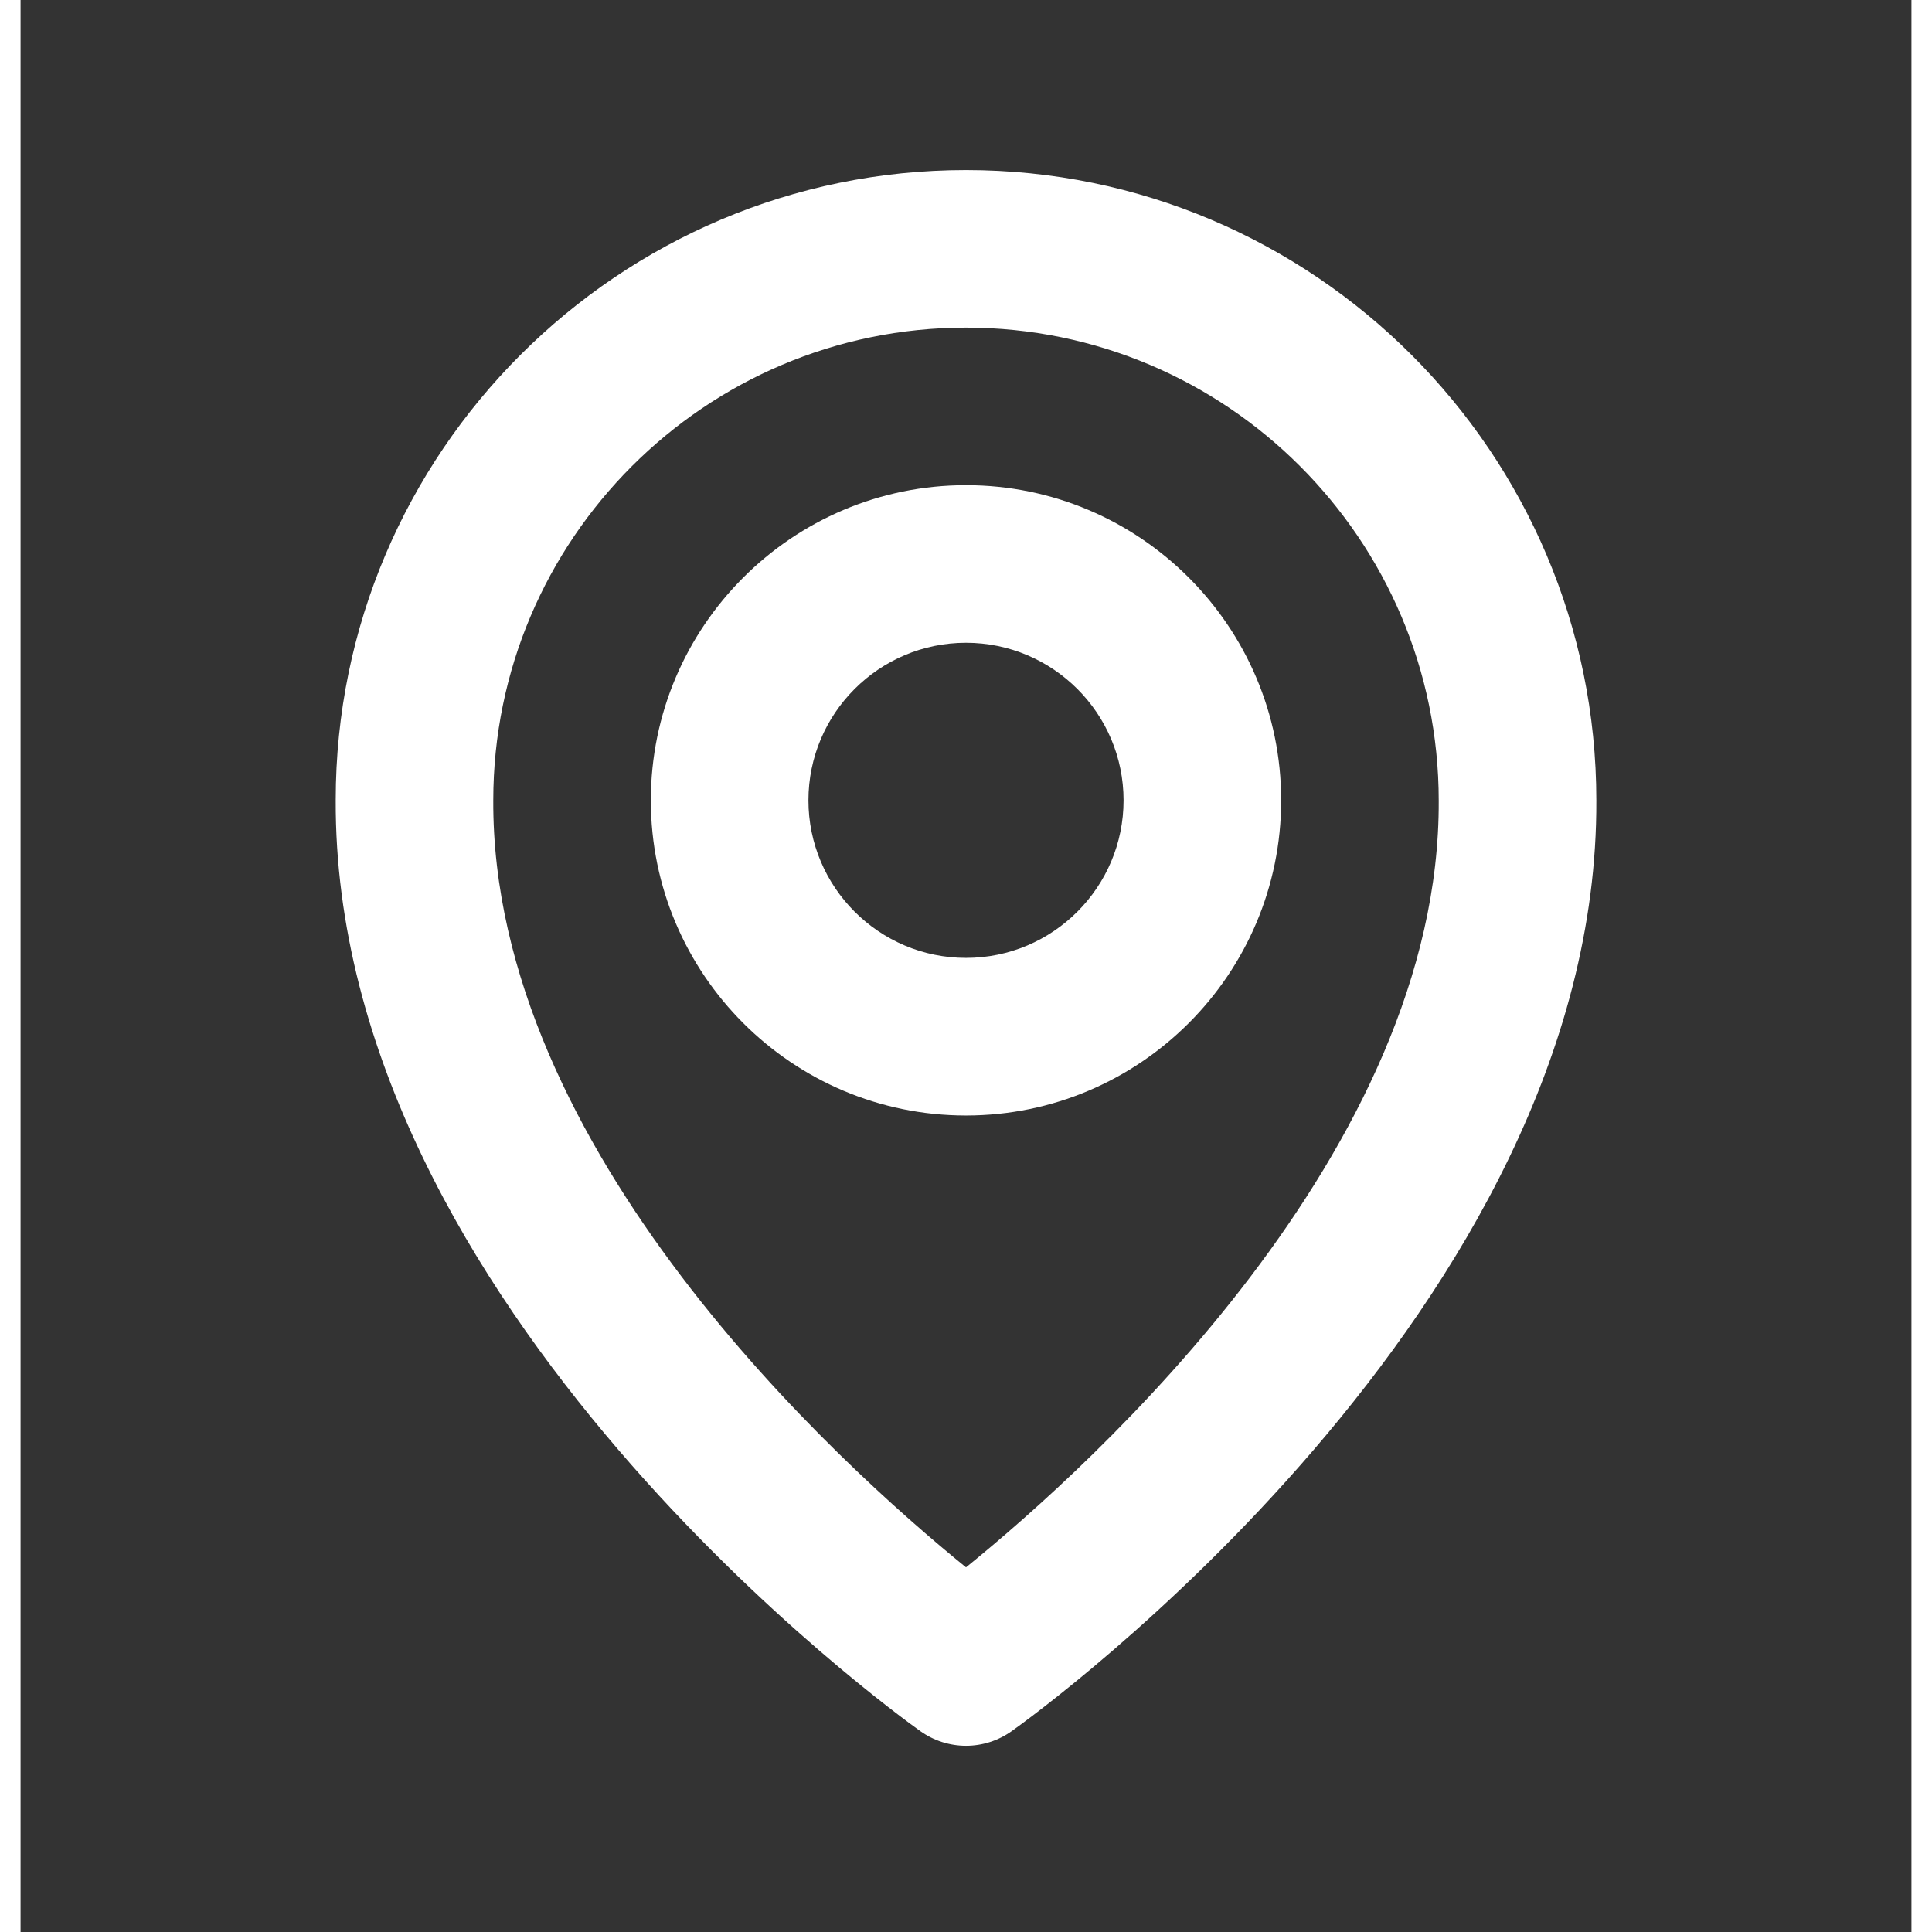 <svg width="36" height="36" viewBox="0 0 46 47" fill="none" xmlns="http://www.w3.org/2000/svg">
<rect x="0" y="0" width="46" height="47" fill="#333333" stroke="none"/>
<path d="M23 27.137C27.228 27.137 30.667 23.698 30.667 19.47C30.667 15.242 27.228 11.803 23 11.803C18.772 11.803 15.333 15.242 15.333 19.47C15.333 23.698 18.772 27.137 23 27.137ZM23 15.637C25.114 15.637 26.833 17.356 26.833 19.47C26.833 21.584 25.114 23.303 23 23.303C20.886 23.303 19.167 21.584 19.167 19.47C19.167 17.356 20.886 15.637 23 15.637Z" fill="white"/>
<path d="M21.889 42.113C22.213 42.345 22.602 42.47 23 42.47C23.399 42.47 23.787 42.345 24.112 42.113C24.695 41.701 38.389 31.813 38.334 19.47C38.334 11.015 31.454 4.137 23 4.137C14.546 4.137 7.667 11.015 7.667 19.46C7.611 31.813 21.306 41.701 21.889 42.113ZM23 7.97C29.342 7.97 34.5 13.128 34.5 19.48C34.54 27.986 26.09 35.624 23 38.129C19.912 35.622 11.46 27.982 11.5 19.47C11.5 13.128 16.658 7.97 23 7.97Z" fill="white"/>
</svg>
